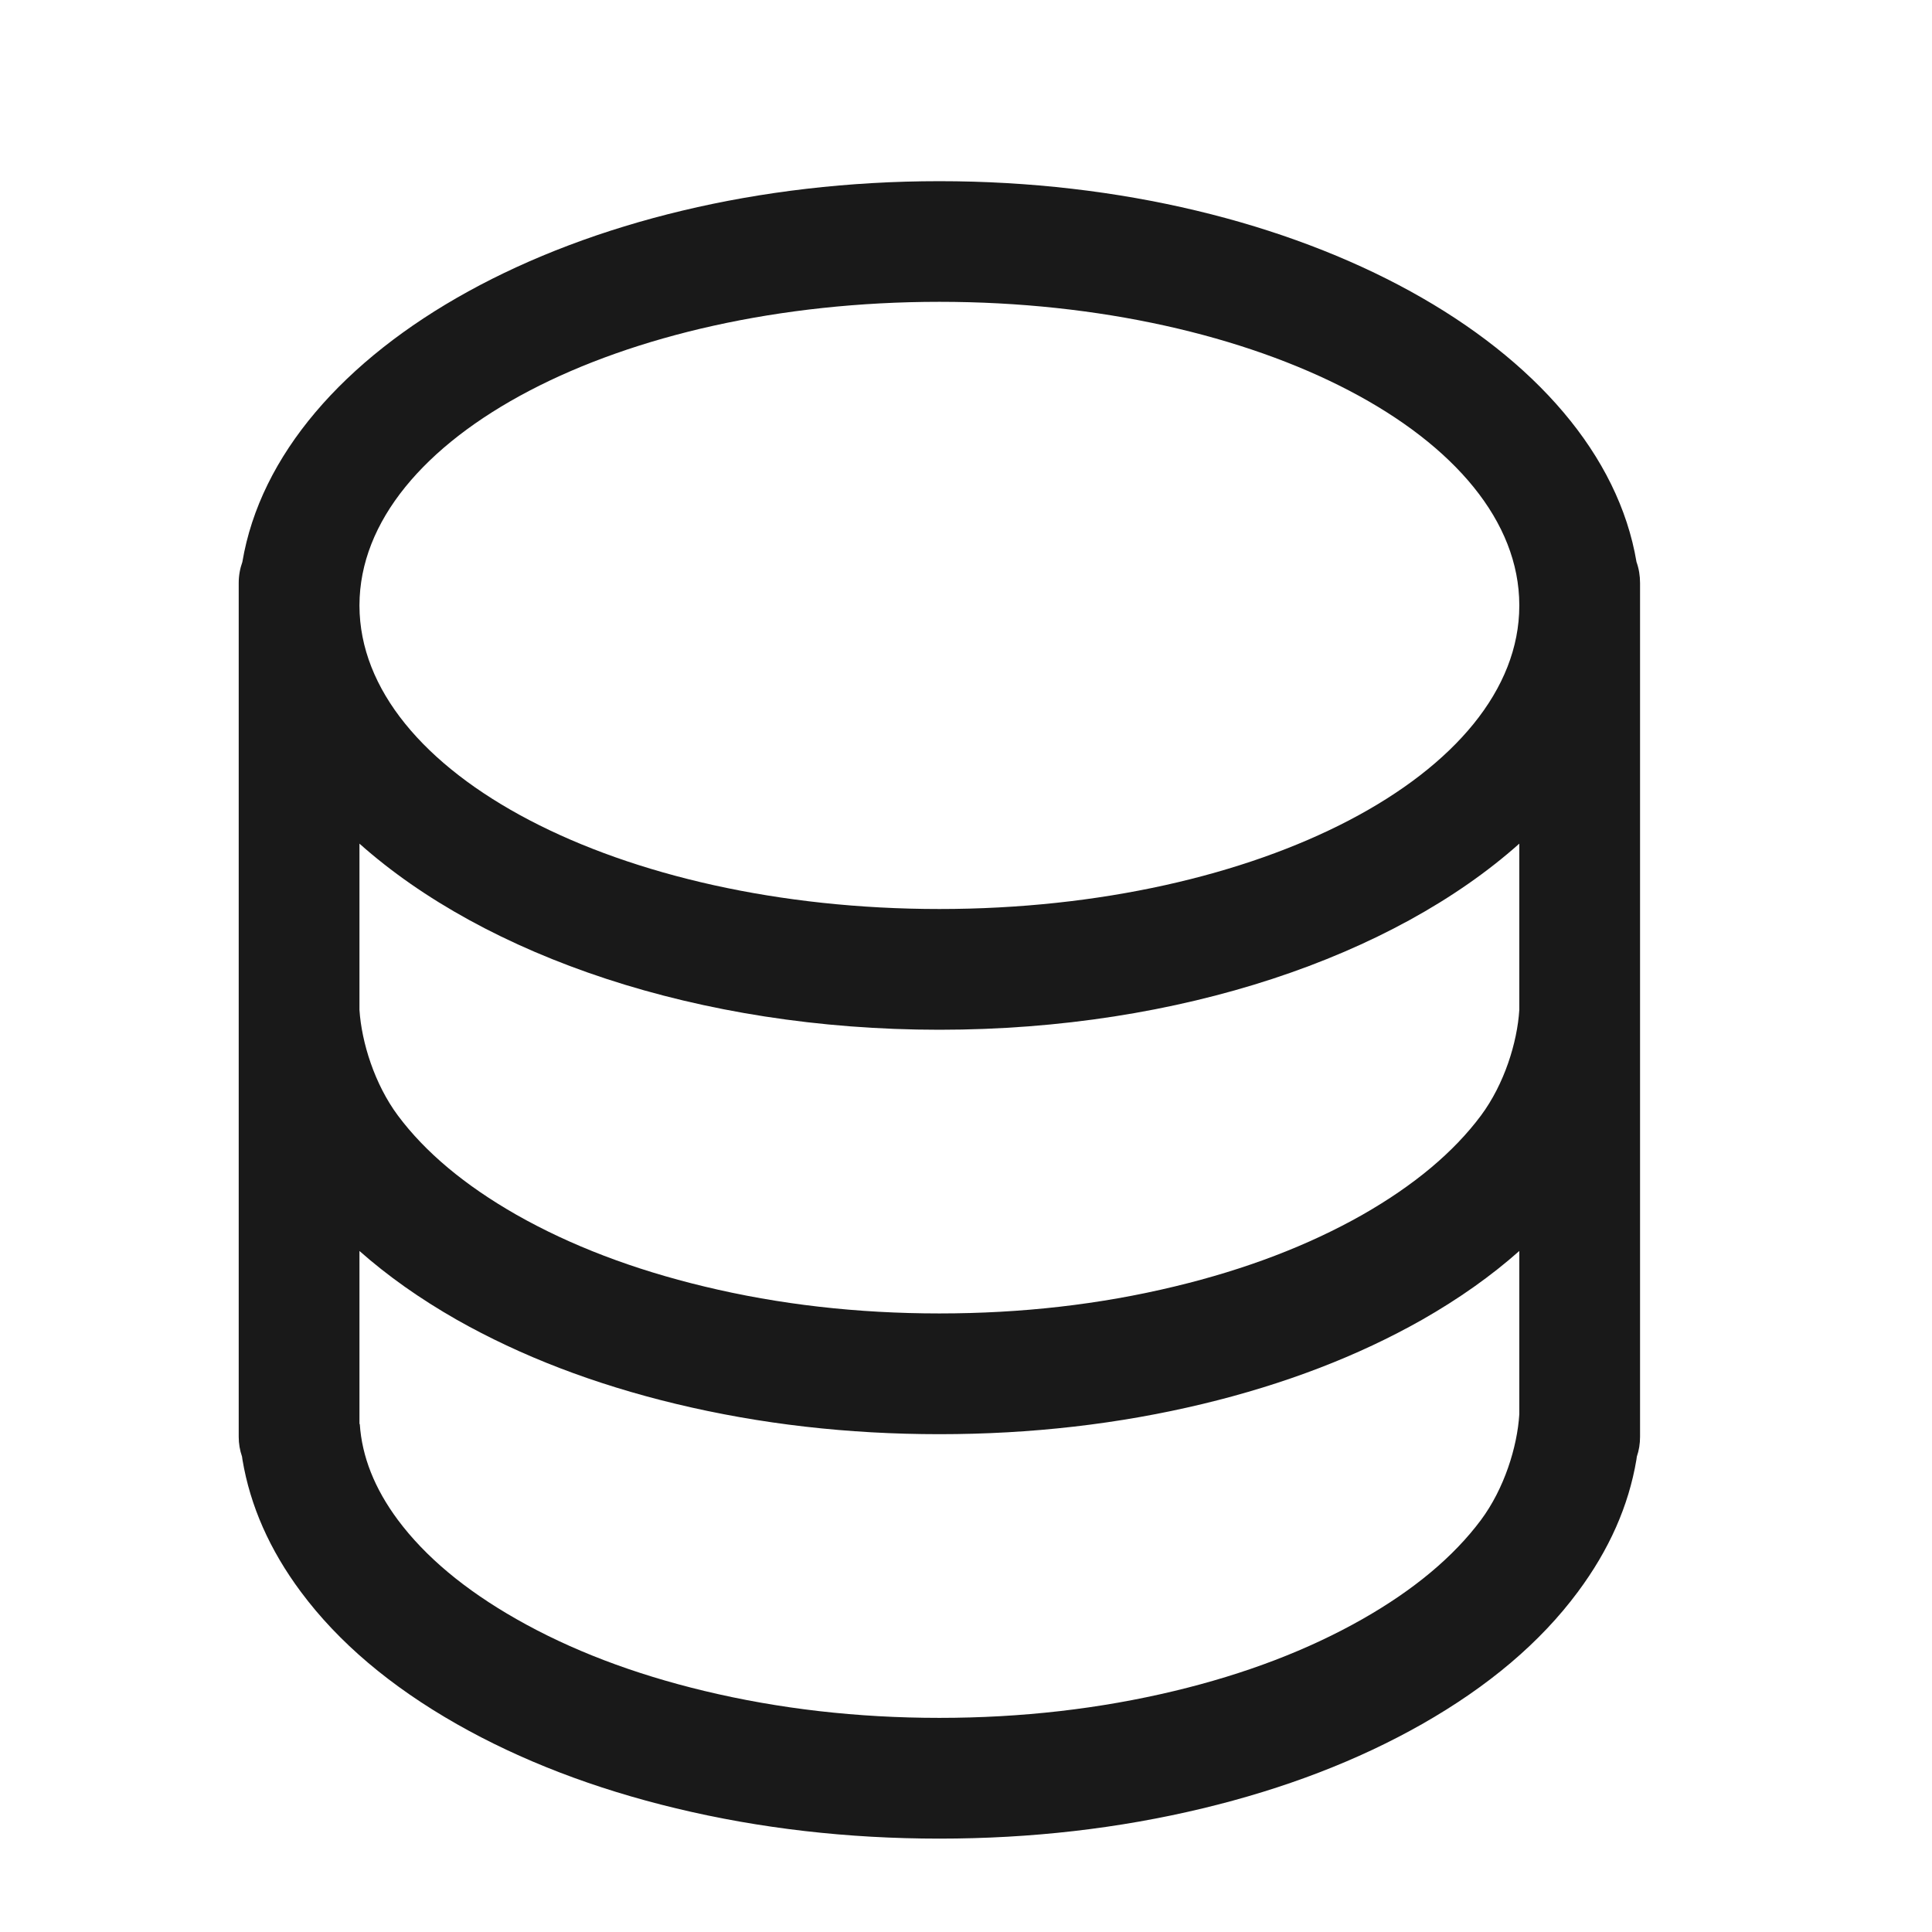 <svg width="18" height="18" viewBox="0 0 18 18" fill="none" xmlns="http://www.w3.org/2000/svg" xmlns:xlink="http://www.w3.org/1999/xlink">
	<desc>
			Created with Pixso.
	</desc>
	<defs/>
	<rect id="矩形 63" width="18" height="18" fill="#C4C4C4" fill-opacity="0"/>
	<path id="合并" d="M2.258 5.236C2.593 3.243 5.373 1.688 8.752 1.688C12.132 1.688 14.912 3.243 15.247 5.236C15.269 5.297 15.28 5.363 15.28 5.432L15.28 5.638L15.28 5.641L15.28 5.644L15.28 9.407L15.28 9.409L15.28 9.412L15.28 13.386C15.28 13.451 15.27 13.513 15.25 13.571C15.249 13.581 15.247 13.59 15.246 13.6C15.174 14.029 14.992 14.44 14.7 14.832C14.352 15.301 13.868 15.711 13.249 16.063C12.652 16.402 11.971 16.664 11.206 16.848C10.424 17.036 9.606 17.13 8.752 17.13C7.899 17.13 7.081 17.036 6.299 16.848C5.534 16.664 4.853 16.402 4.256 16.063C3.637 15.711 3.153 15.301 2.804 14.832C2.512 14.44 2.331 14.029 2.259 13.6C2.258 13.59 2.256 13.581 2.255 13.571C2.235 13.513 2.224 13.451 2.224 13.386L2.224 9.412L2.224 9.409L2.224 9.407L2.224 5.645L2.224 5.641L2.224 5.637L2.224 5.432C2.224 5.363 2.236 5.297 2.258 5.236ZM3.349 5.644L3.349 5.638C3.353 4.077 5.77 2.812 8.752 2.812C11.735 2.812 14.153 4.078 14.155 5.638L14.155 5.644C14.153 7.204 11.735 8.469 8.752 8.469C5.77 8.469 3.353 7.205 3.349 5.644ZM3.349 7.86L3.349 9.409C3.369 9.713 3.49 10.101 3.707 10.393C3.962 10.735 4.33 11.043 4.812 11.318C5.316 11.604 5.9 11.827 6.562 11.986C7.258 12.154 7.988 12.237 8.752 12.237C9.517 12.237 10.247 12.154 10.943 11.986C11.605 11.827 12.188 11.604 12.693 11.318C13.175 11.043 13.543 10.735 13.798 10.393C14.015 10.101 14.136 9.713 14.155 9.409L14.155 7.86C12.981 8.907 10.999 9.594 8.752 9.594C6.506 9.594 4.524 8.907 3.349 7.86ZM3.349 11.655L3.349 13.267L3.352 13.267C3.372 13.571 3.49 13.869 3.707 14.161C3.962 14.503 4.33 14.811 4.812 15.085C5.316 15.372 5.9 15.595 6.562 15.754C7.258 15.921 7.988 16.005 8.752 16.005C9.517 16.005 10.247 15.921 10.943 15.754C11.605 15.595 12.188 15.372 12.693 15.085C13.175 14.811 13.543 14.503 13.798 14.161C14.015 13.869 14.136 13.481 14.155 13.177L14.155 11.655C13.895 11.886 13.593 12.1 13.249 12.296C12.652 12.634 11.971 12.896 11.206 13.08C10.424 13.268 9.606 13.362 8.752 13.362C7.899 13.362 7.081 13.268 6.299 13.08C5.534 12.896 4.853 12.634 4.256 12.296C3.912 12.1 3.61 11.886 3.349 11.655Z" clip-rule="evenodd" fill="#191919" fill-opacity="1" fill-rule="evenodd"/>
</svg>
